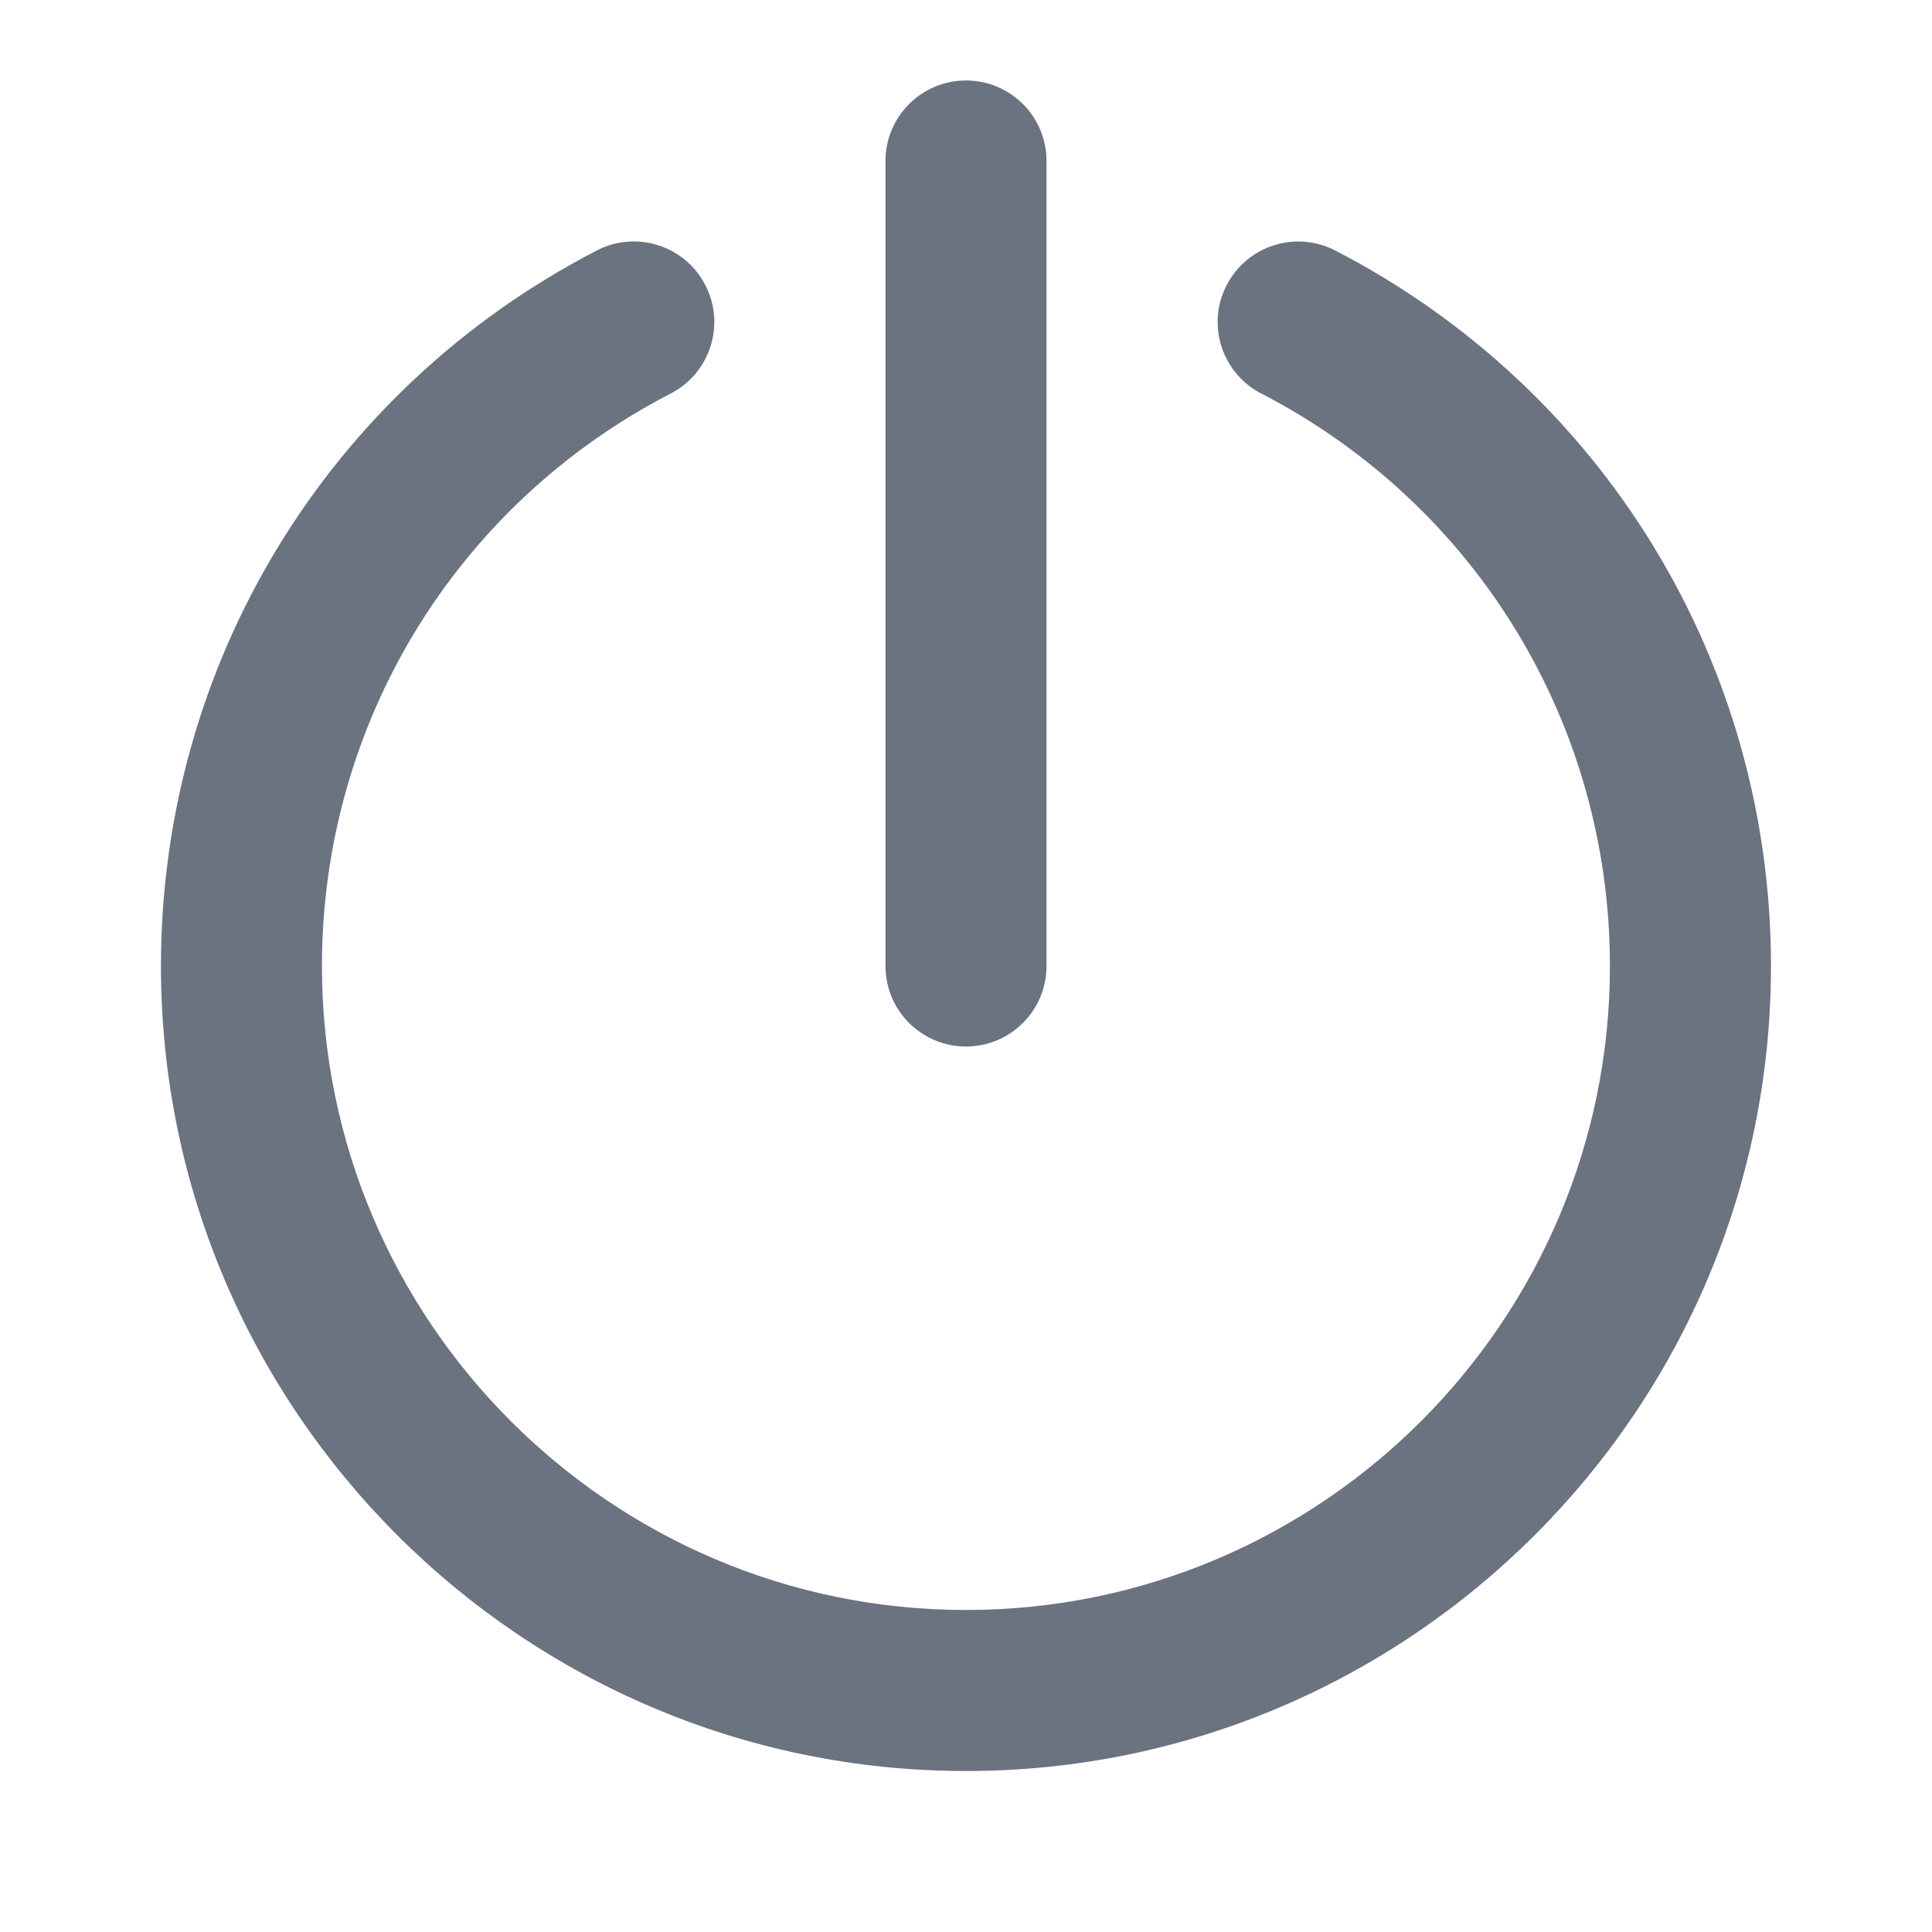 <svg fill="none" height="64" viewBox="0 0 64 64" width="64" xmlns="http://www.w3.org/2000/svg"><path clip-rule="evenodd" d="m34.667 32c0 1.475-1.195 2.667-2.667 2.667s-2.667-1.192-2.667-2.667v-26.667c0-1.475 1.195-2.667 2.667-2.667s2.667 1.192 2.667 2.667zm5.97-22.557c.675-1.309 2.285-1.819 3.592-1.147 8.904 4.605 14.437 13.685 14.437 23.704 0 14.701-11.963 26.667-26.667 26.667s-26.667-11.965-26.667-26.667c0-10.019 5.533-19.099 14.44-23.704 1.304-.675 2.915-.165 3.592 1.147.677 1.307.163 2.915-1.144 3.592-7.128 3.683-11.555 10.949-11.555 18.965 0 11.763 9.571 21.333 21.333 21.333 11.763 0 21.333-9.571 21.333-21.333 0-8.016-4.427-15.283-11.552-18.965-1.309-.677-1.821-2.285-1.144-3.592z" fill="#6b7280" fill-rule="evenodd"/></svg>